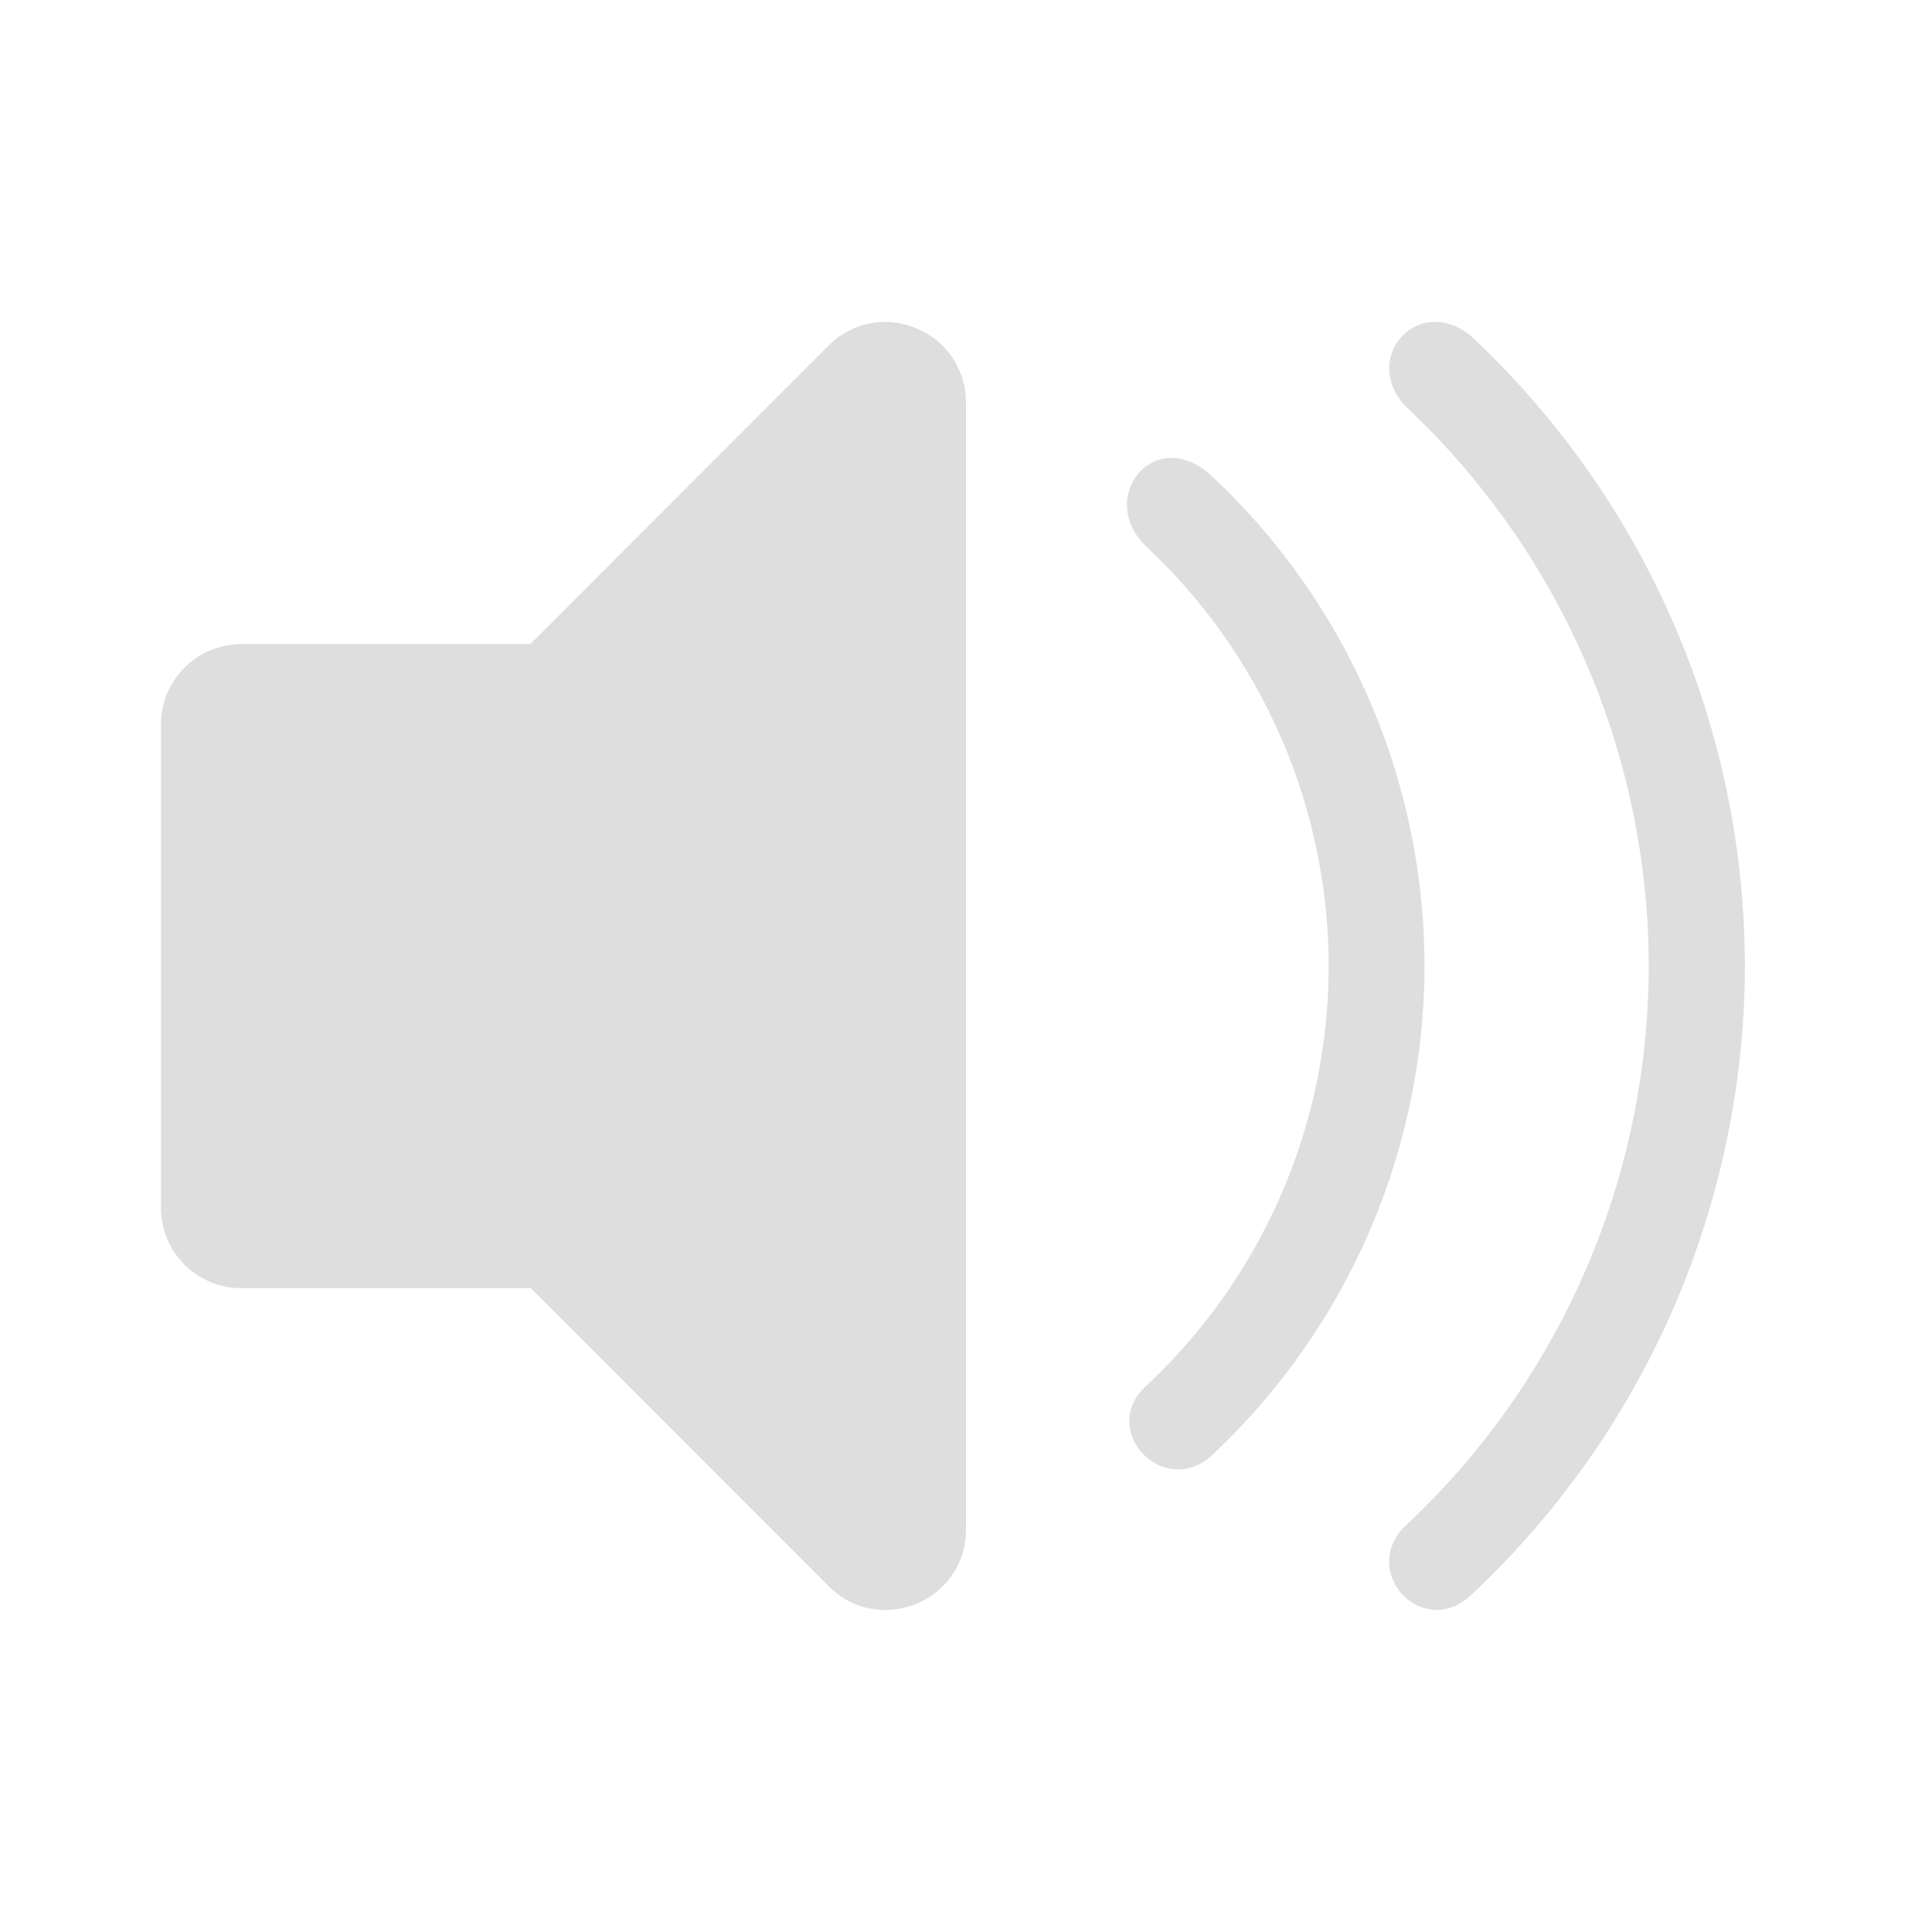 <?xml version="1.0" encoding="UTF-8" standalone="no"?>
<!-- Created with Inkscape (http://www.inkscape.org/) -->

<svg
   width="24"
   height="24"
   viewBox="0 0 6.35 6.35"
   version="1.1"
   id="svg5"
   inkscape:version="1.1.1 (3bf5ae0d25, 2021-09-20, custom)"
   sodipodi:docname="audio-volume-high-panel.svg"
   xmlns:inkscape="http://www.inkscape.org/namespaces/inkscape"
   xmlns:sodipodi="http://sodipodi.sourceforge.net/DTD/sodipodi-0.dtd"
   xmlns="http://www.w3.org/2000/svg"
   xmlns:svg="http://www.w3.org/2000/svg">
  <sodipodi:namedview
     id="namedview7"
     pagecolor="#ffffff"
     bordercolor="#666666"
     borderopacity="1.0"
     inkscape:pageshadow="2"
     inkscape:pageopacity="0.0"
     inkscape:pagecheckerboard="0"
     inkscape:document-units="px"
     showgrid="false"
     units="px"
     width="22px"
     inkscape:zoom="24.46875"
     inkscape:cx="6.3959132"
     inkscape:cy="11.913155"
     inkscape:window-width="1920"
     inkscape:window-height="999"
     inkscape:window-x="0"
     inkscape:window-y="0"
     inkscape:window-maximized="1"
     inkscape:current-layer="svg5" />
  <defs
     id="defs2" />
  <path
     id="rect846"
     style="fill:#dedede;fill-opacity:1;stroke:none;stroke-width:0.265;stroke-linejoin:round"
     d="m 2.909,1.058 c -0.07,2.871e-4 -0.138,0.029 -0.187,0.079 L 1.743,2.117 H 0.794 c -0.147,0 -0.265,0.118 -0.265,0.265 v 1.587 c 0,0.147 0.118,0.265 0.265,0.265 H 1.745 L 2.722,5.212 C 2.889,5.381 3.176,5.263 3.175,5.026 V 1.322 C 3.175,1.215 3.11,1.119 3.011,1.079 2.978,1.065 2.944,1.058 2.909,1.058 Z m 1.812,0 C 4.595,1.055 4.505,1.208 4.617,1.333 A 2.523,2.523 0 0 1 5.419,3.175 2.523,2.523 0 0 1 4.614,5.02 c -0.141,0.149 0.057,0.362 0.213,0.23 A 2.838,2.838 0 0 0 5.735,3.175 2.838,2.838 0 0 0 4.832,1.102 c -0.038,-0.03 -0.076,-0.043 -0.111,-0.044 z M 3.846,1.505 C 3.722,1.509 3.643,1.674 3.765,1.794 A 1.892,1.892 0 0 1 4.367,3.175 1.892,1.892 0 0 1 3.763,4.559 c -0.148,0.141 0.055,0.362 0.214,0.23 A 2.208,2.208 0 0 0 4.682,3.175 2.208,2.208 0 0 0 3.981,1.563 C 3.935,1.521 3.888,1.504 3.846,1.505 Z" />
</svg>
